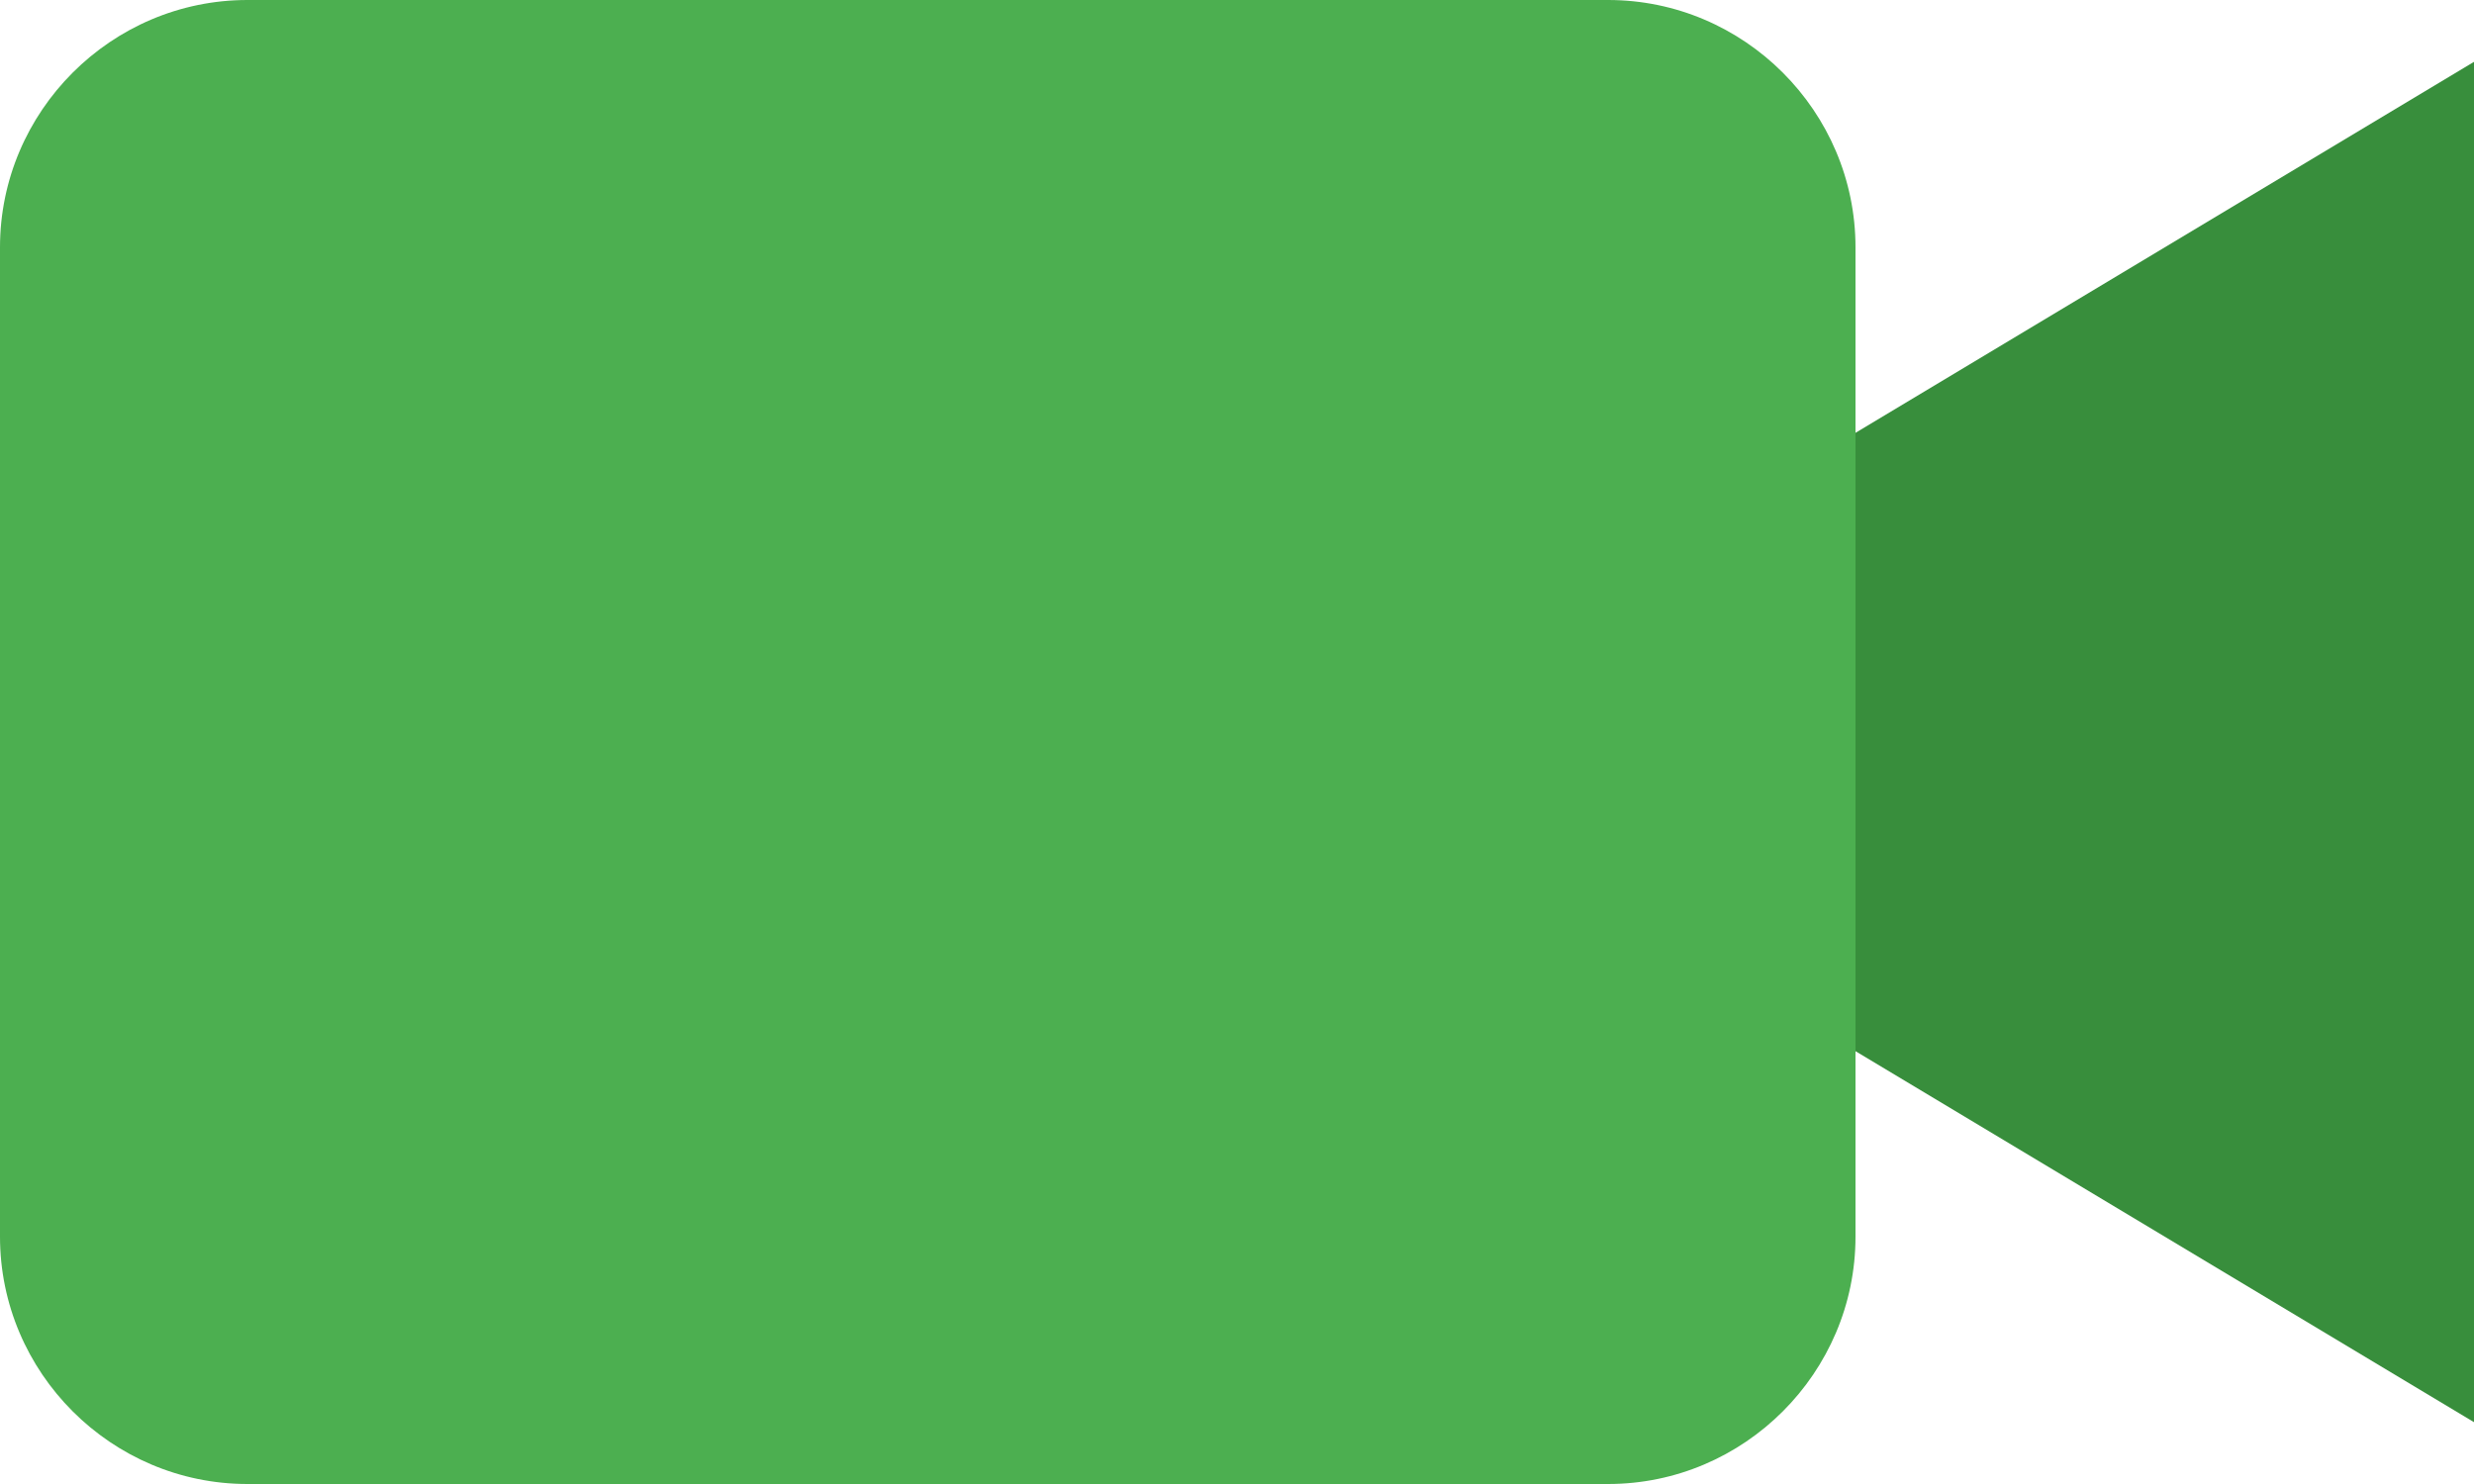 <svg width="40" height="24" viewBox="0 0 40 24" fill="none" xmlns="http://www.w3.org/2000/svg">
<path d="M4 0H26C28.2 0 30 1.8 30 4V20C30 22.2 28.2 24 26 24H4C1.8 24 4.6875e-08 22.2 0 20V4C0 1.8 1.8 0 4 0Z" fill="#4CAF50"/>
<path d="M40 23L30 17V7L40 1V23Z" fill="#388E3C"/>
</svg>
